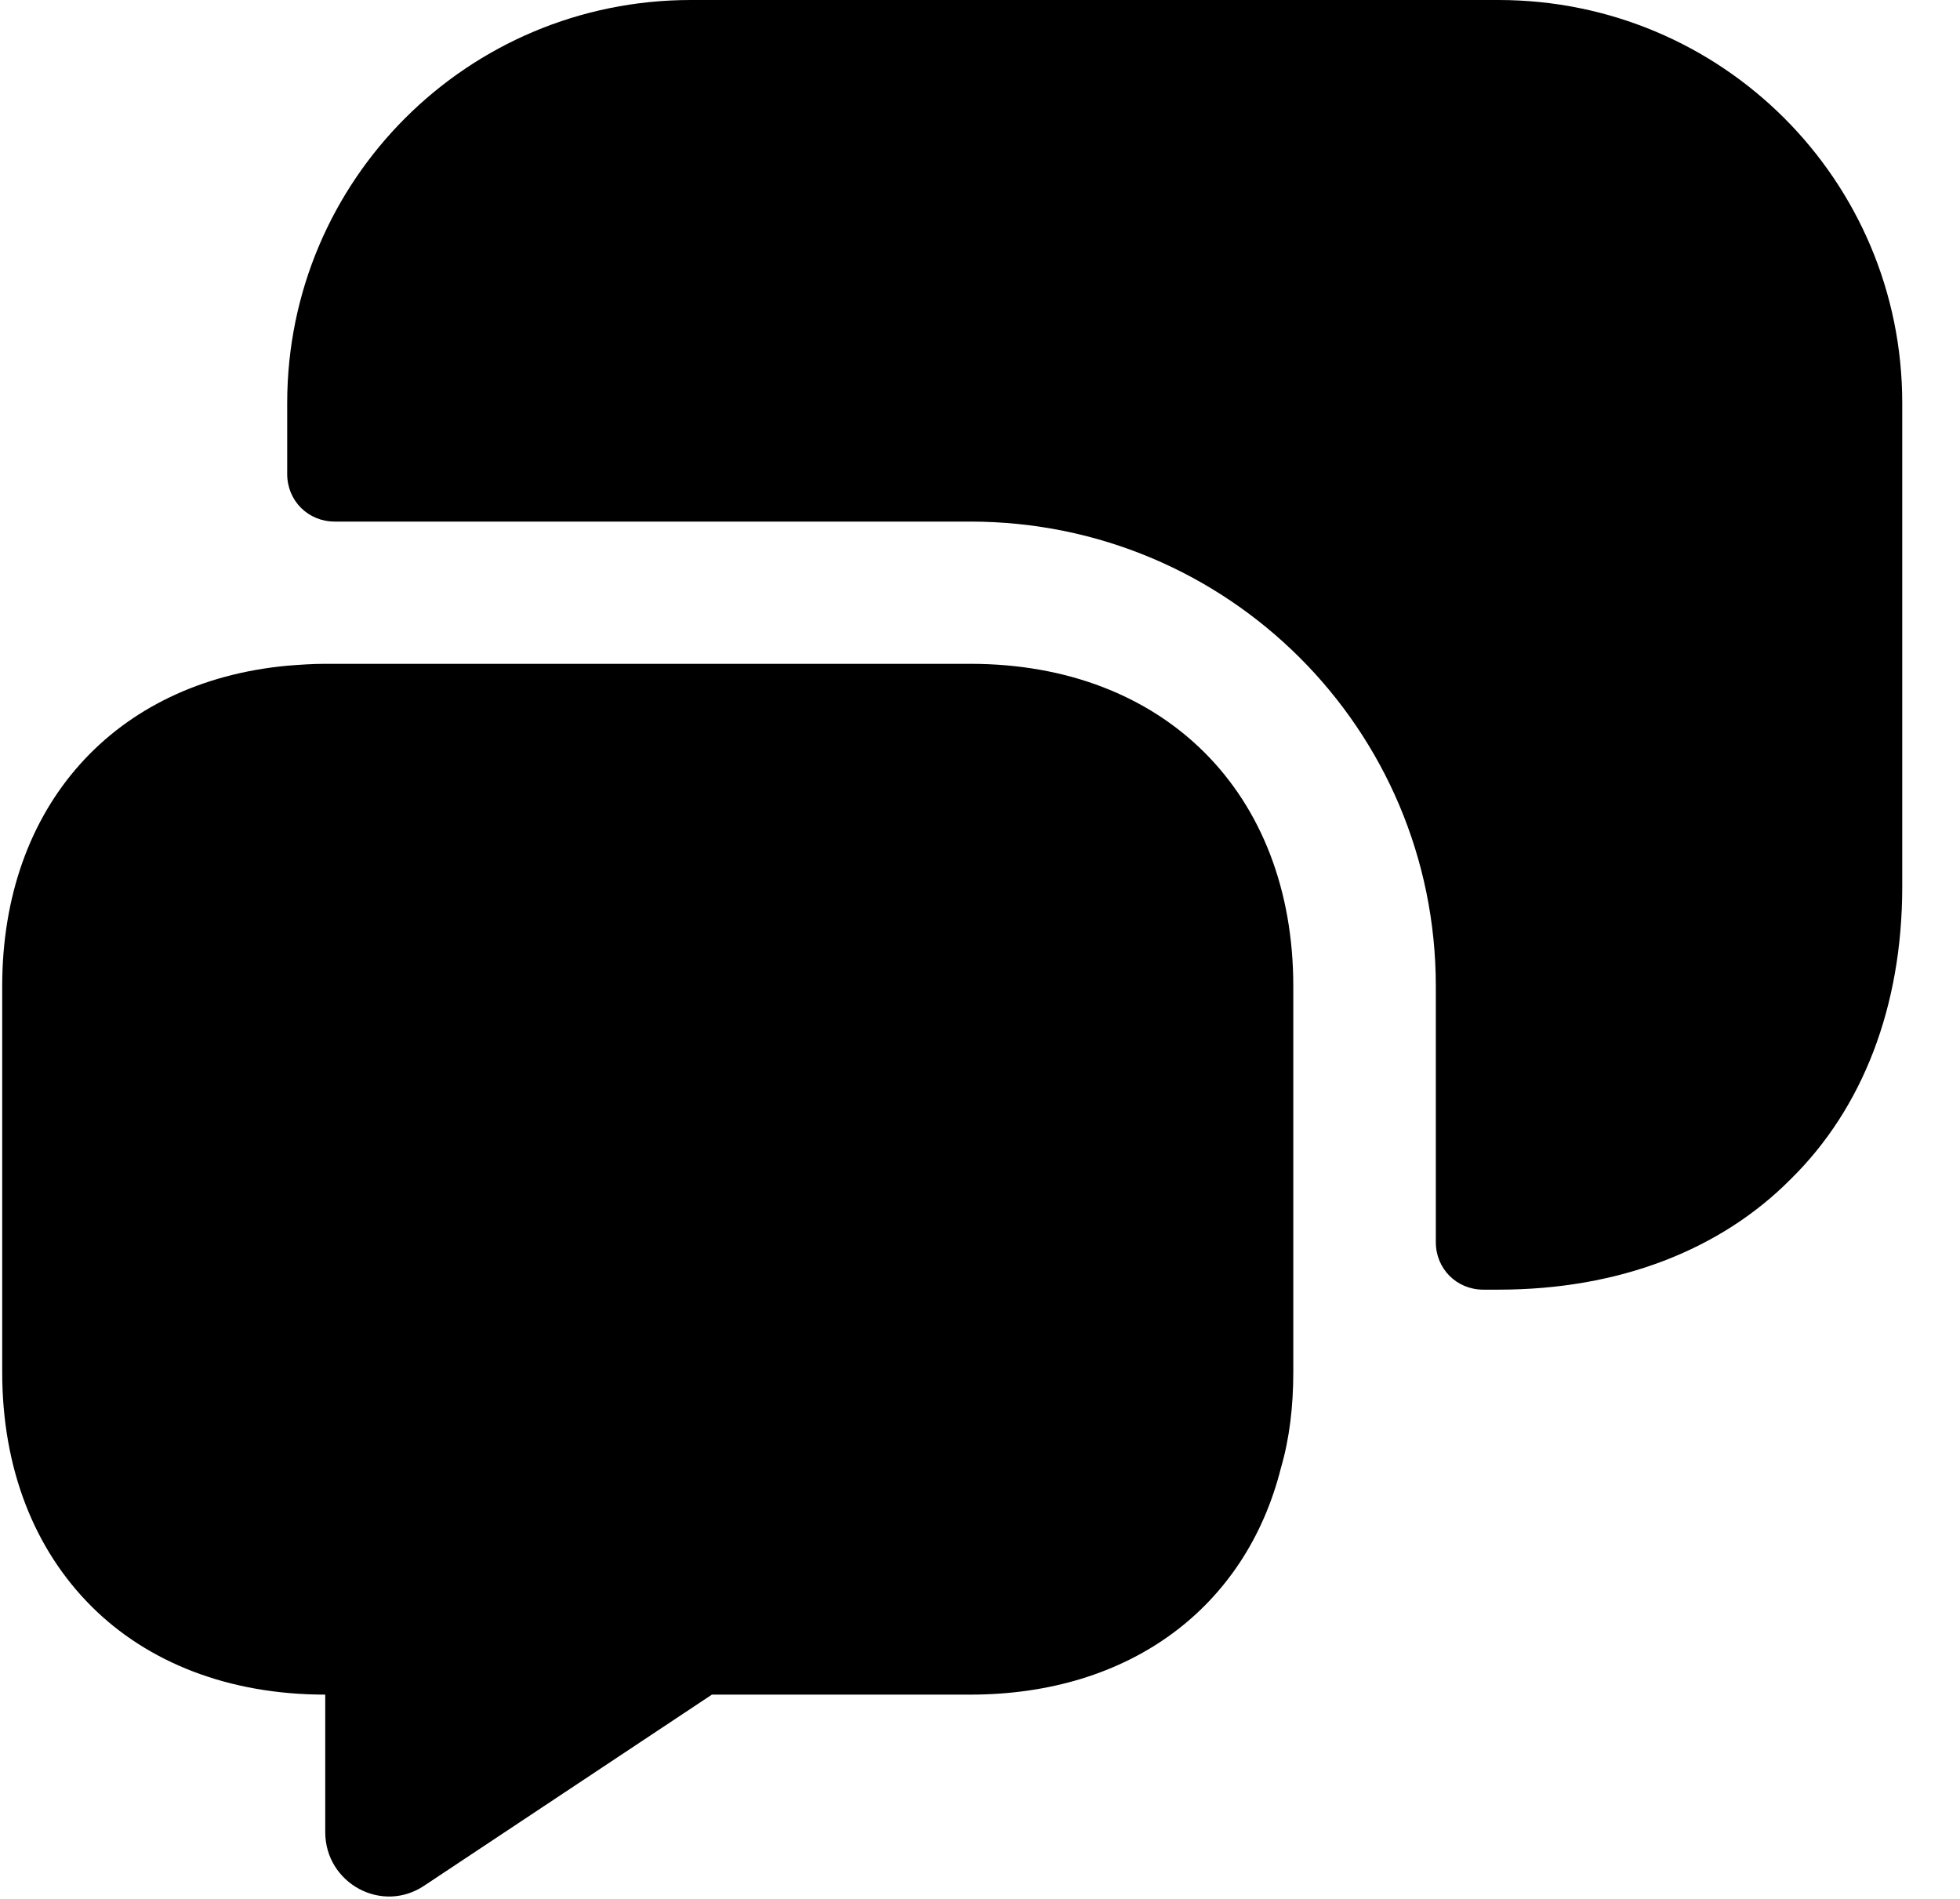 <svg width="32" height="31" viewBox="0 0 32 31" fill="none" xmlns="http://www.w3.org/2000/svg">
<g id="&#240;&#159;&#166;&#134; icon &#34;messages 3&#34;">
<g id="Group">
<path id="Vector" d="M21.115 16.1V22.401C21.115 22.959 21.053 23.485 20.913 23.965C20.34 26.241 18.447 27.665 15.841 27.665H11.623L6.938 30.776C6.24 31.256 5.31 30.745 5.31 29.91V27.665C3.728 27.665 2.409 27.138 1.494 26.225C0.563 25.296 0.036 23.98 0.036 22.401V16.1C0.036 13.159 1.866 11.131 4.689 10.868C4.891 10.852 5.093 10.837 5.31 10.837H15.841C19.006 10.837 21.115 12.942 21.115 16.1Z" fill="black"/>
<path id="Vector_2" d="M24.465 21.054C26.435 21.054 28.095 20.404 29.243 19.243C30.406 18.097 31.057 16.441 31.057 14.475V6.579C31.057 2.941 28.11 0 24.465 0H11.281C7.636 0 4.689 2.941 4.689 6.579V7.74C4.689 8.174 5.03 8.515 5.465 8.515H15.841C20.045 8.515 23.442 11.905 23.442 16.1V20.28C23.442 20.714 23.783 21.054 24.217 21.054H24.465Z" fill="black"/>
</g>
</g>
</svg>
